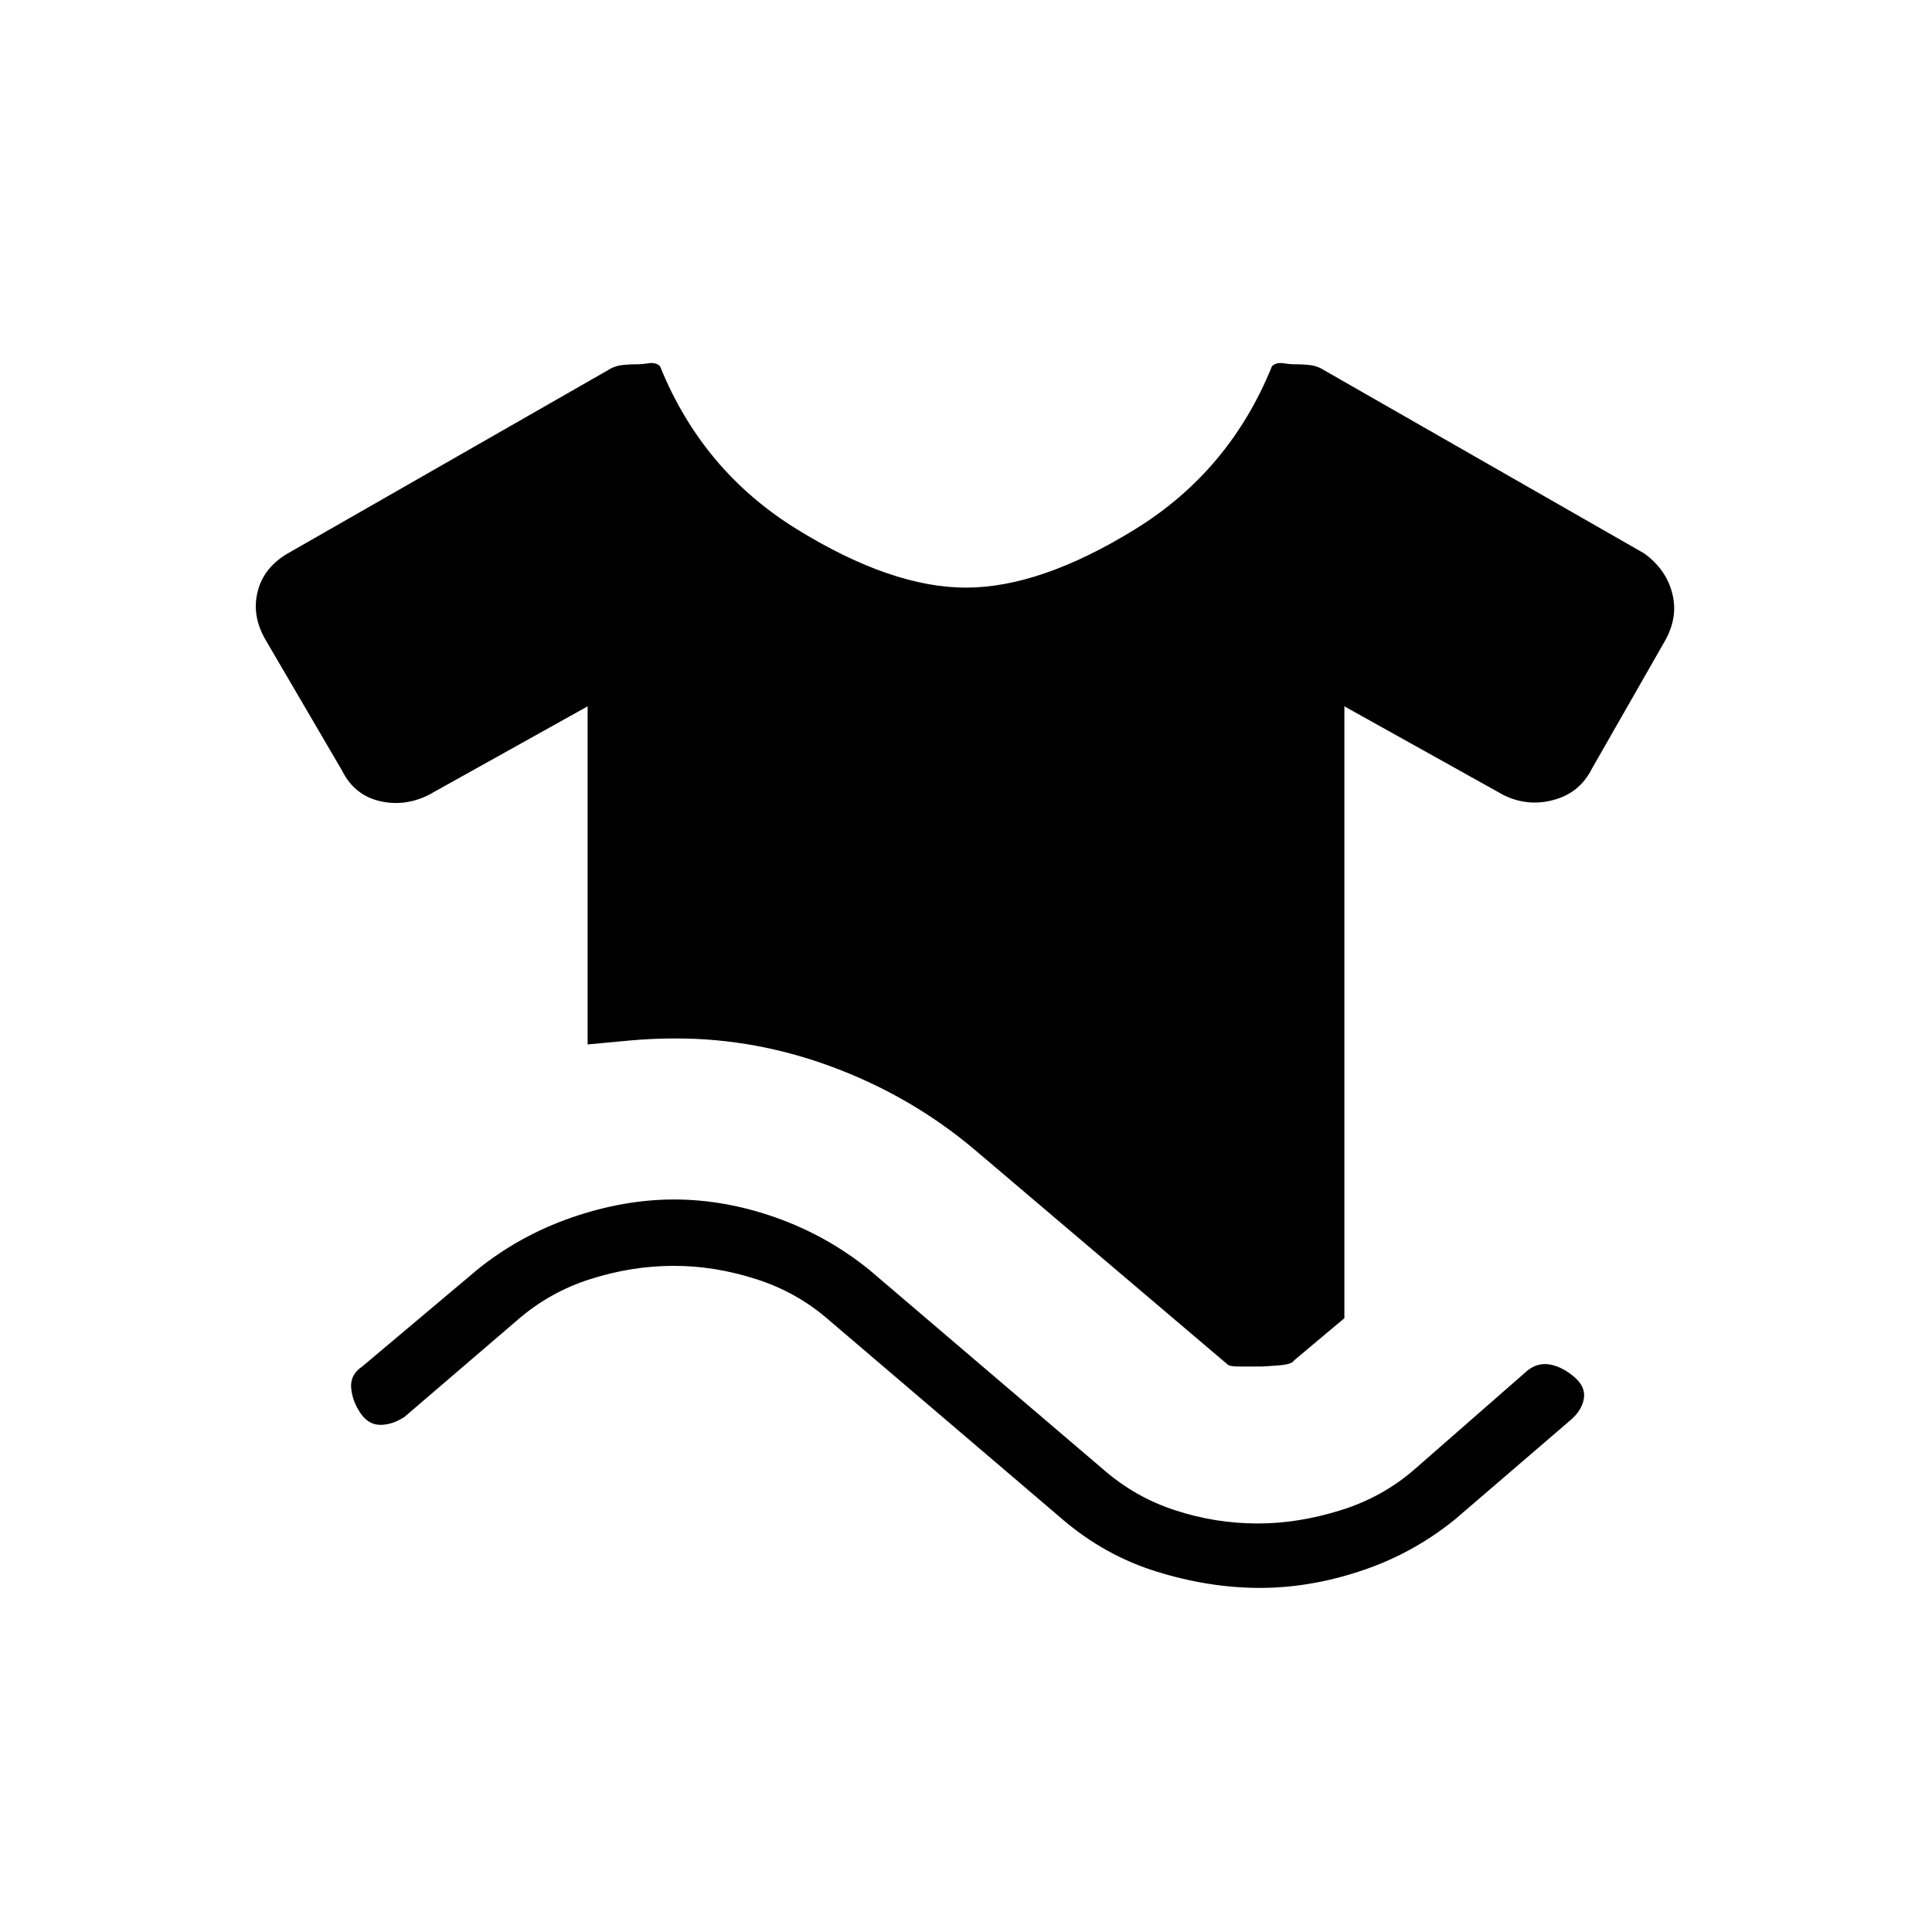<svg xmlns="http://www.w3.org/2000/svg" height="20" width="20"><path d="m6.083 10.812.438-.041q.229-.021.479-.021.833 0 1.635.302.803.302 1.448.844l2.625 2.229q.021.021.115.021h.239q.021 0 .167-.011.146-.01.167-.052l.521-.437V7.312l1.645.917q.25.125.521.052.271-.073.396-.323l.75-1.312q.146-.25.083-.5-.062-.25-.291-.417l-3.313-1.896q-.062-.041-.135-.052-.073-.01-.177-.01-.042 0-.115-.011-.073-.01-.114.032-.438 1.083-1.417 1.687-.979.604-1.75.604t-1.75-.604q-.979-.604-1.417-1.687-.041-.042-.114-.032-.073.011-.115.011-.104 0-.177.01-.073.011-.135.052L2.979 5.729q-.25.146-.312.396-.063.25.083.5l.792 1.354q.125.25.385.313.261.062.511-.063l1.645-.917Zm.896 2.292q.417 0 .844.136.427.135.76.427L11 15.729q.438.375.979.542.542.167 1.063.167.52 0 1.052-.178.531-.177.968-.531l1.188-1.021q.125-.104.146-.229.021-.125-.104-.229-.125-.104-.25-.125-.125-.021-.23.063l-1.166 1.02q-.334.292-.771.427-.437.136-.854.136-.438 0-.854-.136-.417-.135-.75-.427L9 13.146q-.438-.354-.969-.542-.531-.187-1.052-.187t-1.062.187q-.542.188-.979.542l-1.188 1q-.125.083-.115.219.011.135.094.26t.209.125q.124 0 .25-.083l1.166-1q.334-.292.761-.427.427-.136.864-.136Z"/></svg>